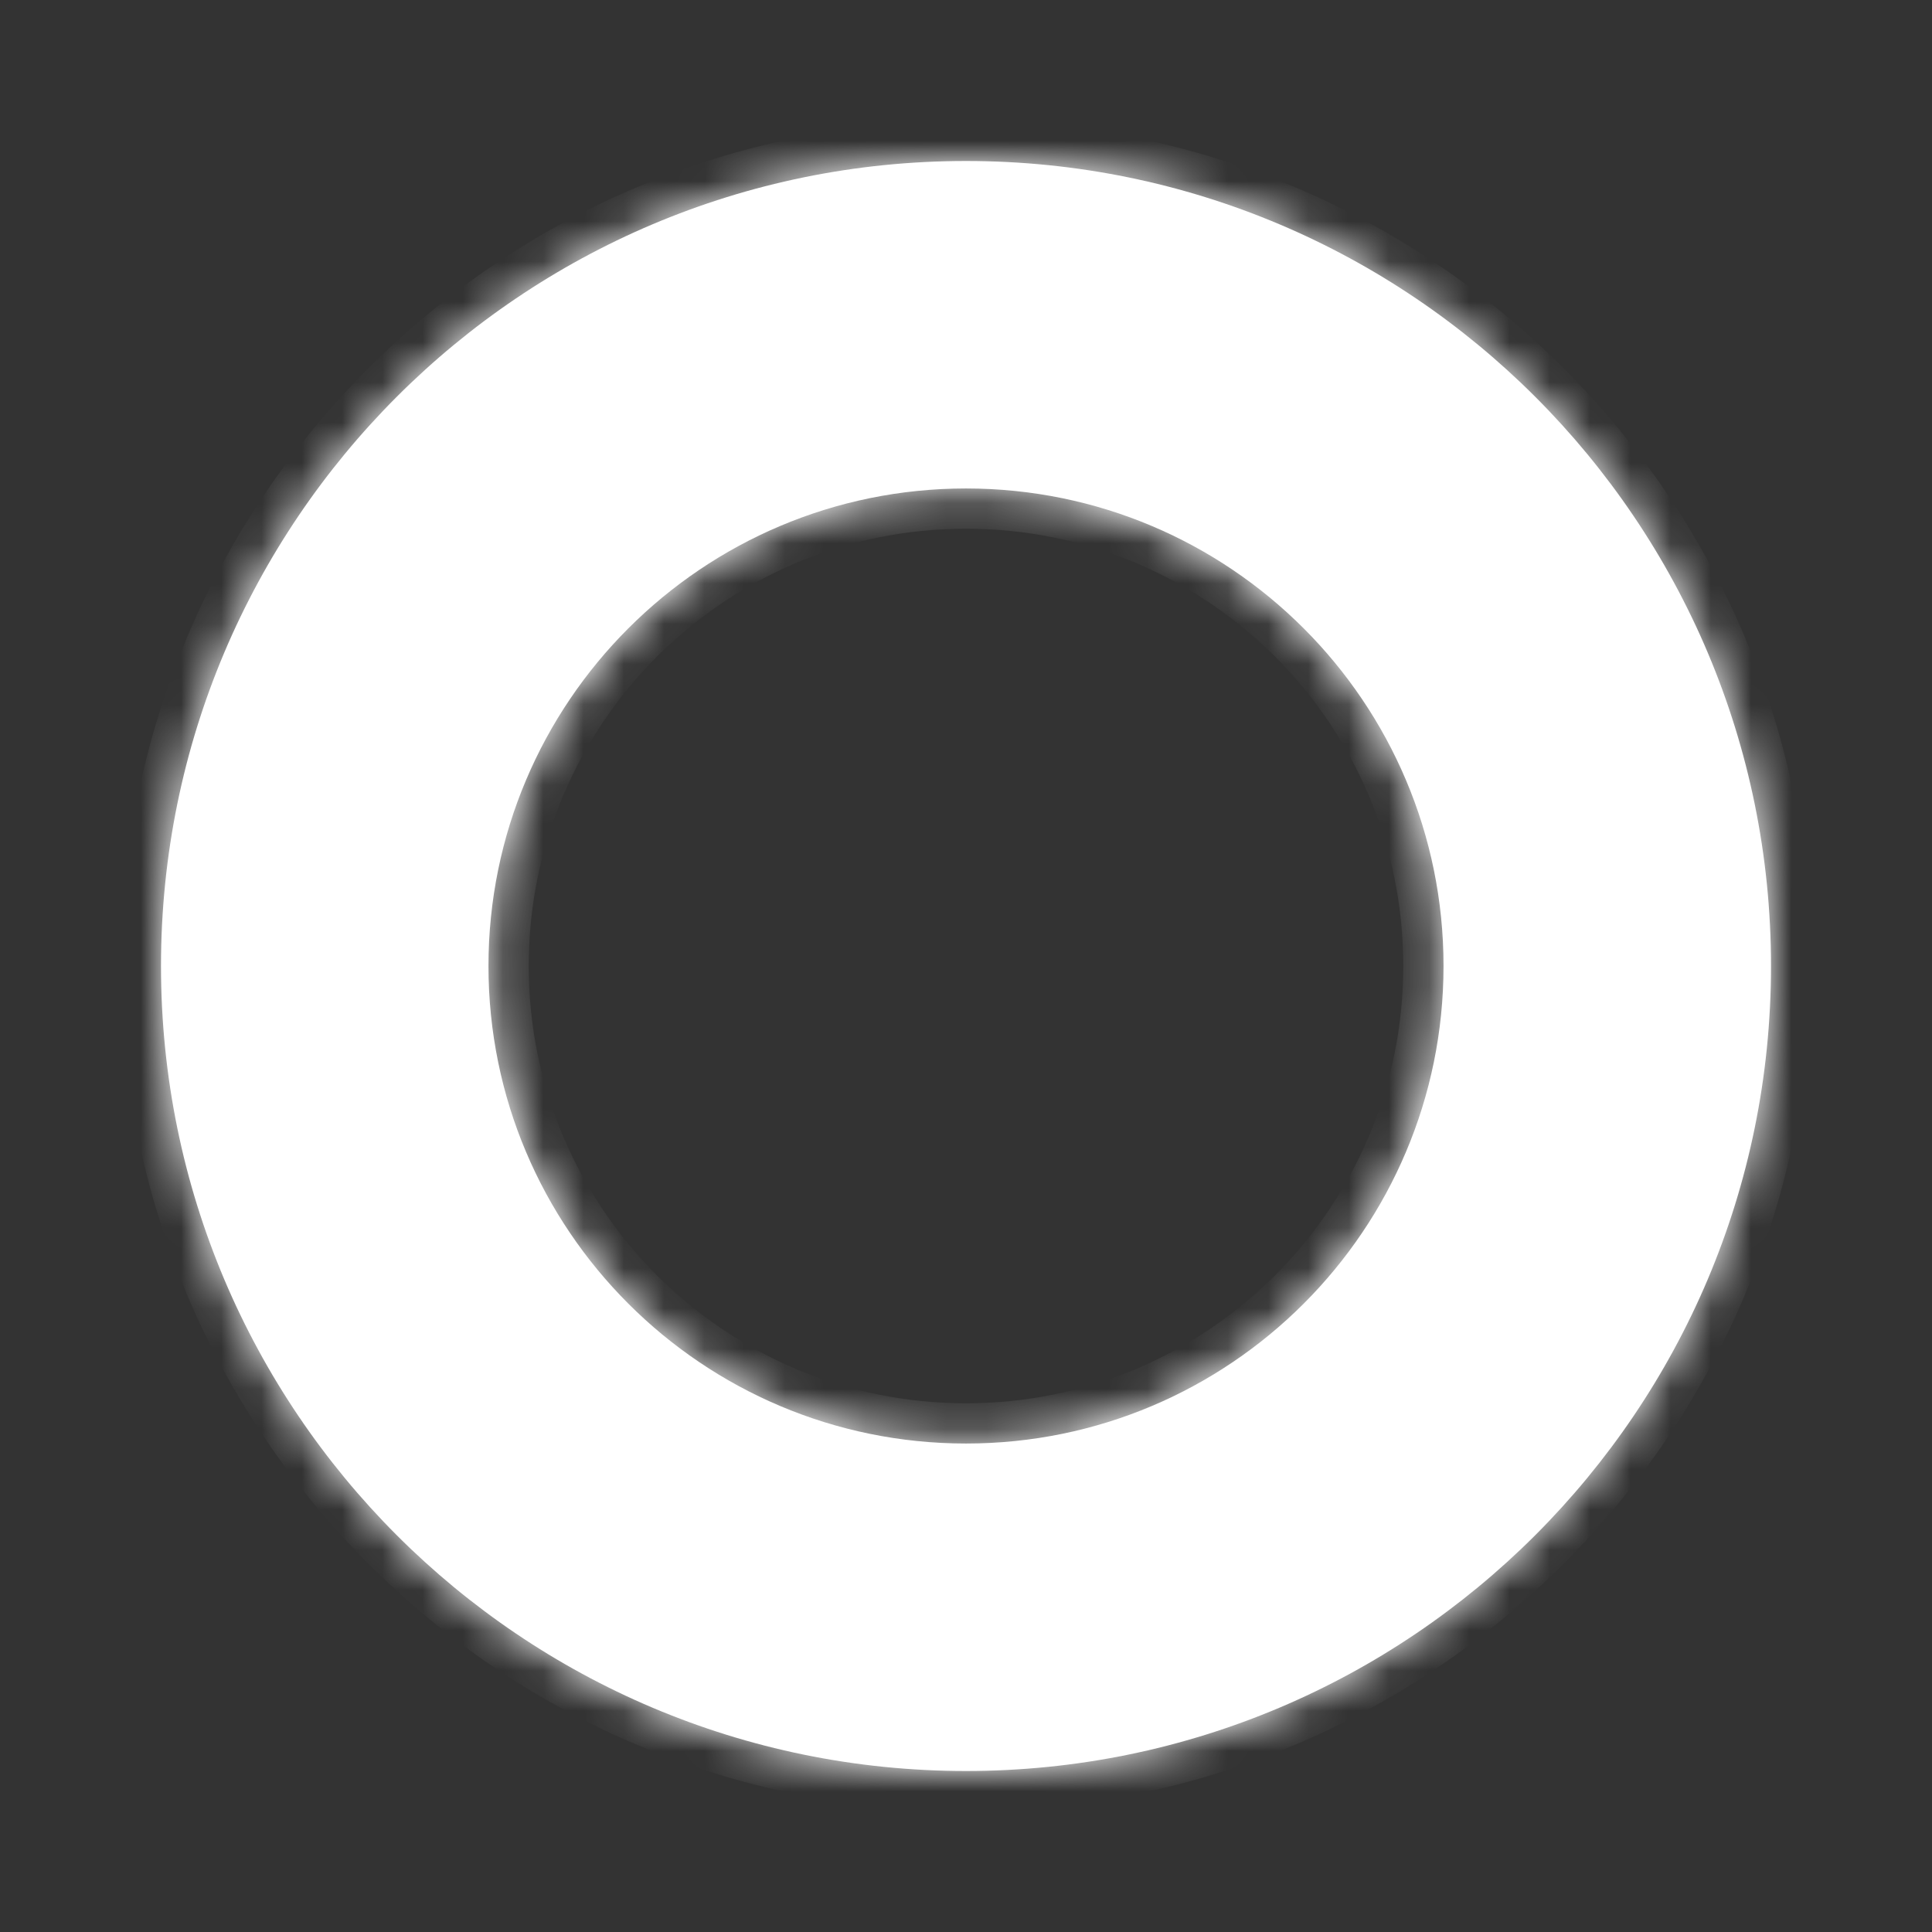 <svg width="48" height="48" viewBox="0 0 48 48" fill="none" xmlns="http://www.w3.org/2000/svg">
<rect x="0" y="0" width="48" height="48" fill="#333333" stroke="none"/>
<mask id="path-1-inside-1_2_959" fill="white">
<path fill-rule="evenodd" clip-rule="evenodd" d="M24 44C35.046 44 44 35.046 44 24C44 12.954 35.046 4 24 4C12.954 4 4 12.954 4 24C4 35.046 12.954 44 24 44ZM24 35.864C30.553 35.864 35.864 30.553 35.864 24C35.864 17.448 30.553 12.136 24 12.136C17.448 12.136 12.136 17.448 12.136 24C12.136 30.553 17.448 35.864 24 35.864Z"/>
</mask>
<path fill-rule="evenodd" clip-rule="evenodd" d="M24 44C35.046 44 44 35.046 44 24C44 12.954 35.046 4 24 4C12.954 4 4 12.954 4 24C4 35.046 12.954 44 24 44ZM24 35.864C30.553 35.864 35.864 30.553 35.864 24C35.864 17.448 30.553 12.136 24 12.136C17.448 12.136 12.136 17.448 12.136 24C12.136 30.553 17.448 35.864 24 35.864Z" fill="white"/>
<path d="M43 24C43 34.493 34.493 43 24 43V45C35.598 45 45 35.598 45 24H43ZM24 5C34.493 5 43 13.507 43 24H45C45 12.402 35.598 3 24 3V5ZM5 24C5 13.507 13.507 5 24 5V3C12.402 3 3 12.402 3 24H5ZM24 43C13.507 43 5 34.493 5 24H3C3 35.598 12.402 45 24 45V43ZM34.864 24C34.864 30 30 34.864 24 34.864V36.864C31.105 36.864 36.864 31.105 36.864 24H34.864ZM24 13.136C30 13.136 34.864 18 34.864 24H36.864C36.864 16.895 31.105 11.136 24 11.136V13.136ZM13.136 24C13.136 18 18 13.136 24 13.136V11.136C16.895 11.136 11.136 16.895 11.136 24H13.136ZM24 34.864C18 34.864 13.136 30 13.136 24H11.136C11.136 31.105 16.895 36.864 24 36.864V34.864Z" fill="white" mask="url(#path-1-inside-1_2_959)"/>
</svg>

